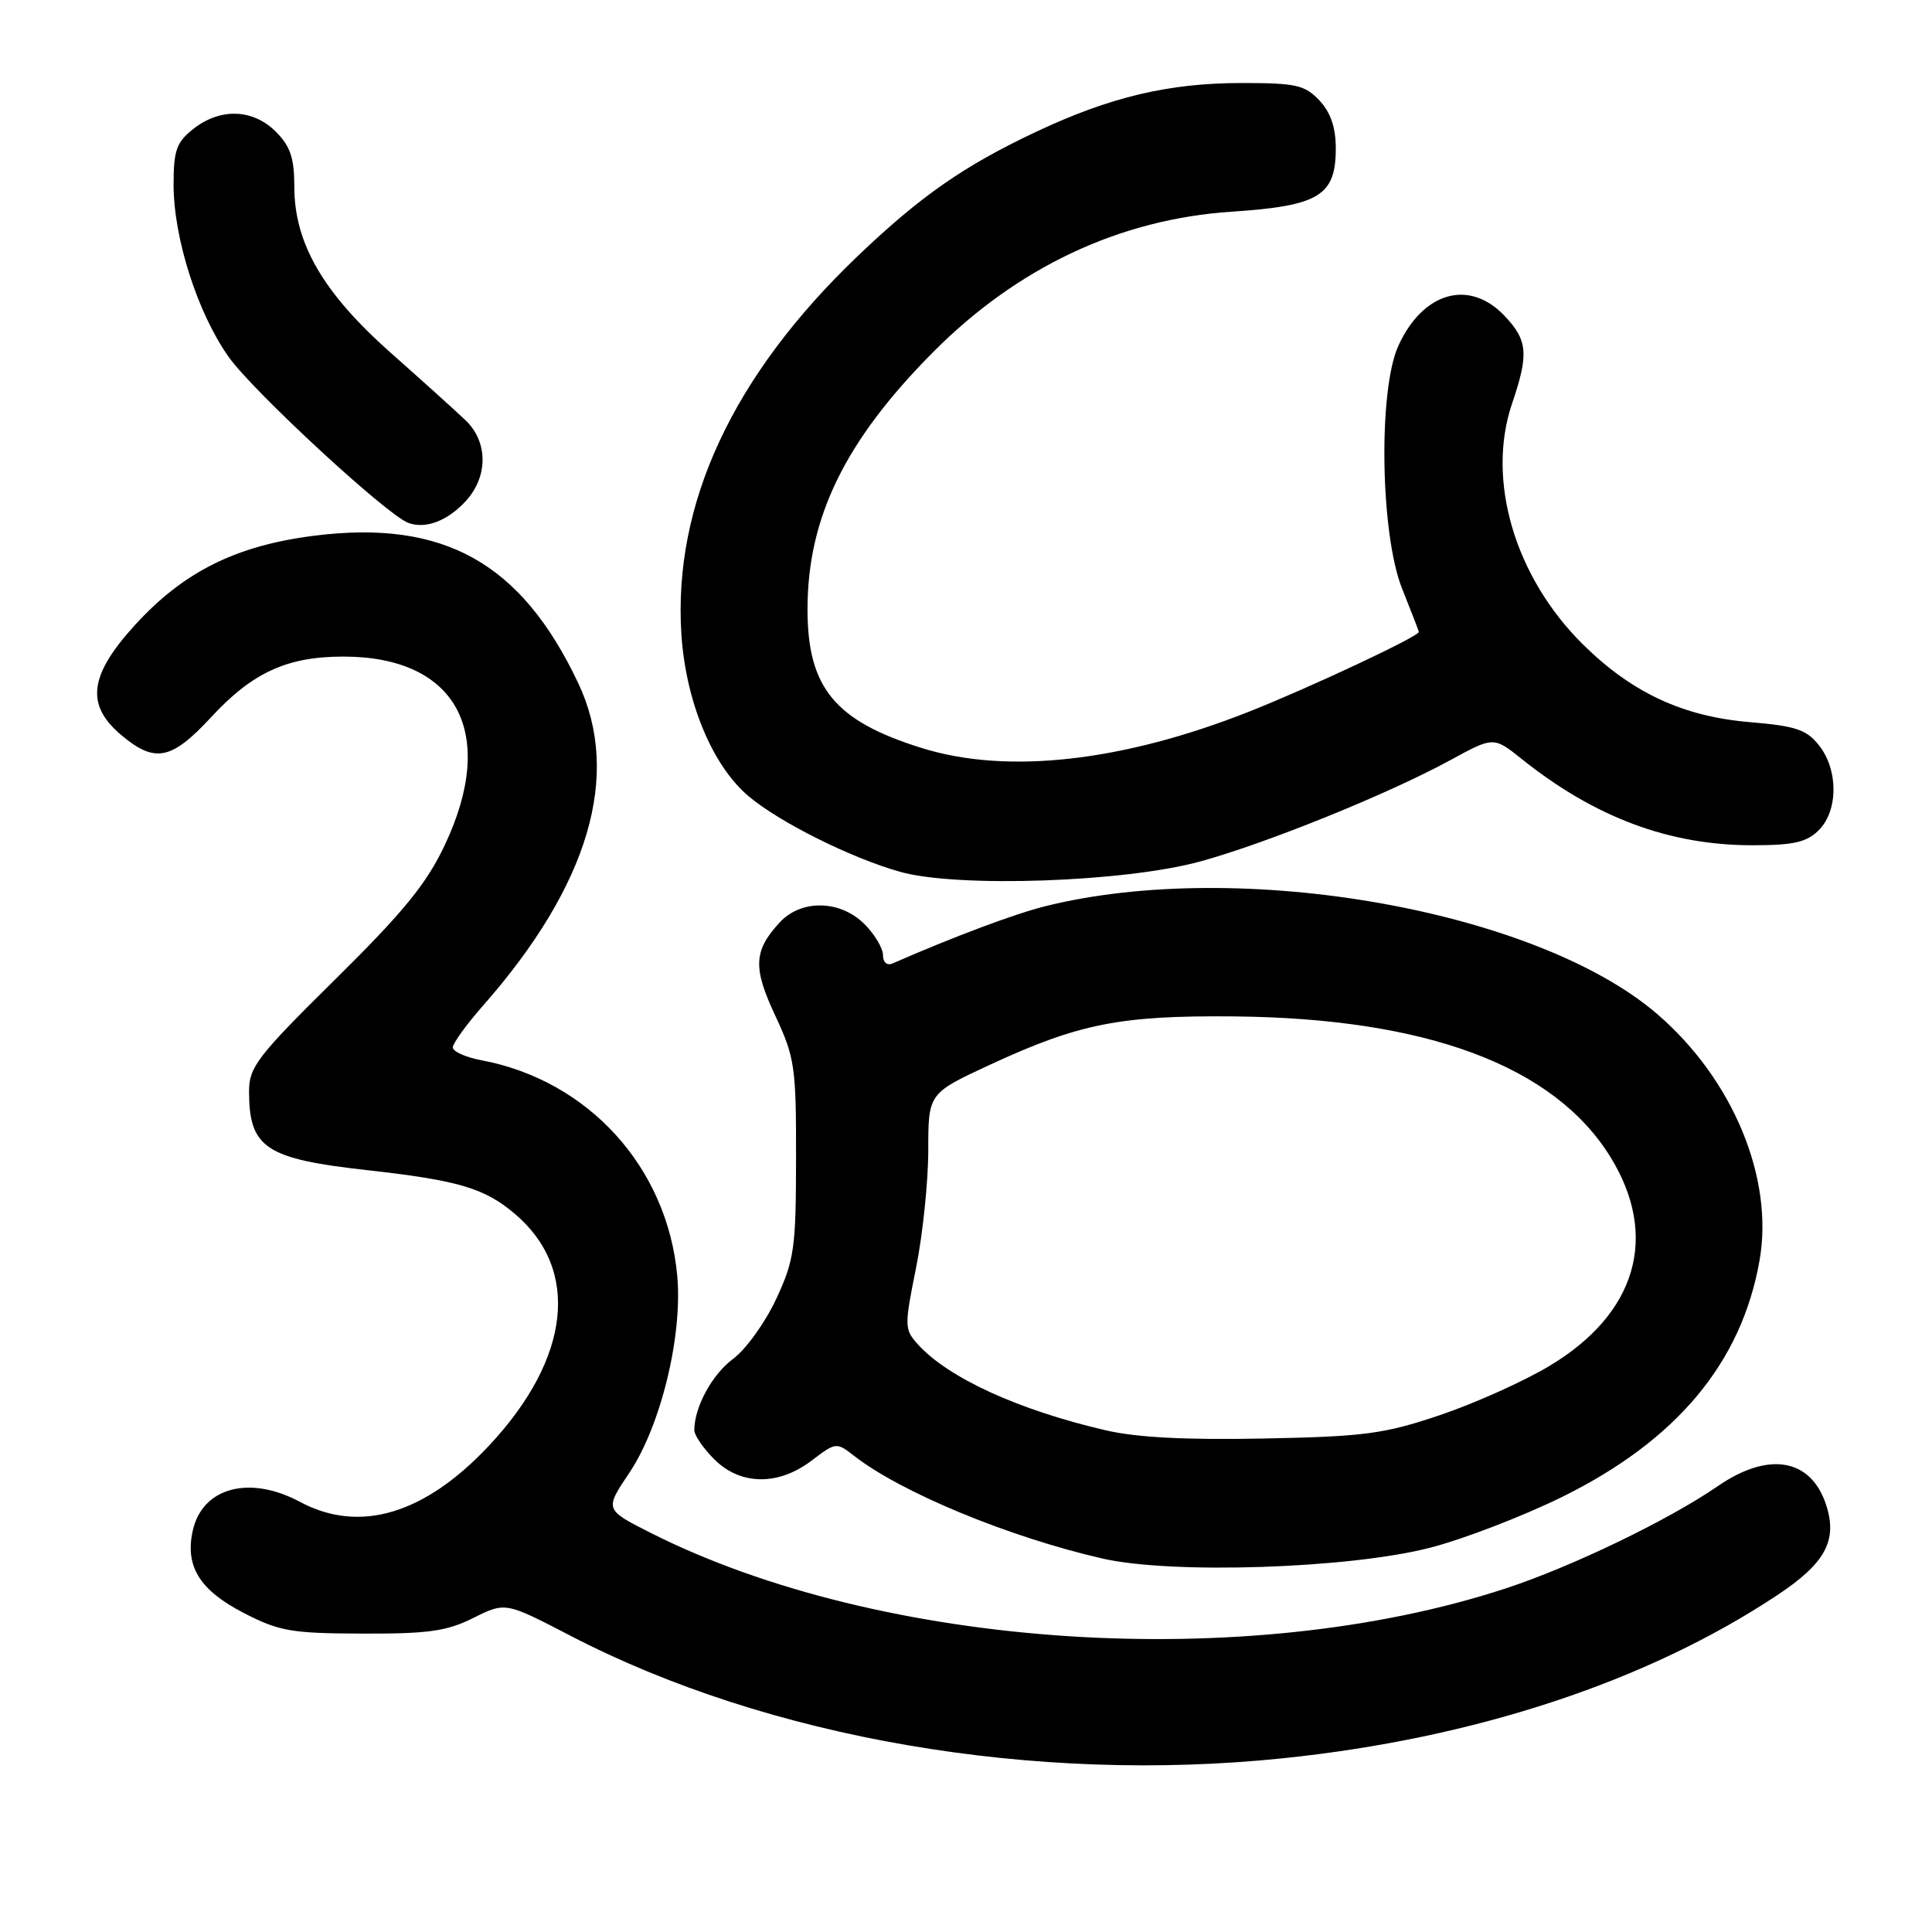 <?xml version="1.0" encoding="UTF-8" standalone="no"?>
<!DOCTYPE svg PUBLIC "-//W3C//DTD SVG 1.1//EN" "http://www.w3.org/Graphics/SVG/1.1/DTD/svg11.dtd" >
<svg xmlns="http://www.w3.org/2000/svg" xmlns:xlink="http://www.w3.org/1999/xlink" version="1.1" viewBox="0 0 256 256">
 <g >
 <path fill="currentColor"
d=" M 170.00 232.98 C 195.44 230.35 218.26 222.81 235.49 211.37 C 241.89 207.13 243.52 204.10 241.96 199.37 C 239.94 193.25 234.34 192.29 227.62 196.92 C 221.05 201.44 208.23 207.62 199.46 210.49 C 165.24 221.71 116.80 218.55 86.21 203.11 C 80.12 200.03 80.12 200.03 83.36 195.20 C 87.55 188.98 90.46 177.04 89.74 169.07 C 88.43 154.66 77.96 143.14 63.75 140.48 C 61.69 140.09 60.00 139.33 60.00 138.79 C 60.00 138.25 61.79 135.77 63.98 133.28 C 78.05 117.30 82.37 102.66 76.61 90.50 C 69.07 74.57 58.81 68.83 41.68 70.98 C 31.31 72.28 24.35 75.74 17.91 82.79 C 11.80 89.48 11.31 93.40 16.08 97.41 C 20.52 101.15 22.72 100.71 27.96 95.05 C 33.44 89.11 38.04 87.00 45.50 87.00 C 60.54 87.00 65.97 97.11 58.93 111.99 C 56.51 117.11 53.45 120.86 44.43 129.76 C 34.13 139.93 33.00 141.39 33.00 144.59 C 33.00 152.10 35.17 153.55 48.64 155.05 C 60.69 156.40 64.15 157.41 68.16 160.79 C 76.93 168.17 75.65 179.95 64.83 191.52 C 56.28 200.66 47.64 203.24 39.74 199.00 C 33.05 195.42 26.80 197.10 25.54 202.83 C 24.50 207.53 26.44 210.68 32.21 213.68 C 36.98 216.15 38.54 216.43 48.00 216.46 C 56.74 216.49 59.21 216.15 62.73 214.38 C 66.97 212.27 66.97 212.27 75.58 216.74 C 101.79 230.35 136.99 236.40 170.00 232.98 Z  M 189.50 205.08 C 193.90 203.95 201.76 200.92 206.97 198.36 C 222.15 190.88 230.77 180.57 233.15 167.01 C 235.07 156.12 229.61 142.98 219.58 134.36 C 203.54 120.57 164.27 113.66 138.50 120.08 C 134.43 121.10 126.41 124.10 118.25 127.67 C 117.53 127.98 117.00 127.51 117.00 126.56 C 117.00 125.65 115.90 123.80 114.55 122.45 C 111.32 119.23 106.14 119.14 103.29 122.25 C 99.85 126.00 99.75 128.23 102.73 134.59 C 105.31 140.10 105.50 141.37 105.48 153.50 C 105.47 165.42 105.25 166.97 102.84 172.14 C 101.39 175.25 98.83 178.80 97.15 180.05 C 94.36 182.11 92.00 186.45 92.00 189.51 C 92.00 190.18 93.19 191.91 94.64 193.36 C 98.11 196.83 103.13 196.90 107.55 193.53 C 110.74 191.10 110.84 191.09 113.15 192.89 C 119.35 197.75 133.78 203.71 146.11 206.52 C 155.30 208.62 178.83 207.84 189.50 205.08 Z  M 159.03 114.15 C 167.80 111.75 184.04 105.17 192.20 100.71 C 197.91 97.59 197.91 97.59 201.70 100.62 C 211.34 108.32 221.21 112.00 232.18 112.00 C 237.67 112.00 239.39 111.61 241.00 110.00 C 243.58 107.42 243.60 102.03 241.04 98.78 C 239.39 96.68 237.97 96.20 231.90 95.69 C 223.01 94.95 216.23 91.79 209.75 85.39 C 200.69 76.43 196.91 63.57 200.37 53.43 C 202.60 46.88 202.43 45.06 199.31 41.80 C 194.65 36.94 188.54 38.69 185.29 45.82 C 182.60 51.71 182.90 70.81 185.79 78.00 C 187.00 81.03 188.00 83.61 188.00 83.74 C 188.00 84.33 173.61 91.09 165.50 94.30 C 148.71 100.94 133.46 102.64 122.18 99.13 C 110.63 95.54 107.00 91.14 107.00 80.73 C 107.00 68.59 111.97 58.41 123.63 46.67 C 134.81 35.41 148.37 29.03 163.20 28.05 C 174.79 27.28 177.00 25.94 177.00 19.66 C 177.00 16.90 176.32 14.90 174.83 13.31 C 172.90 11.26 171.73 11.00 164.54 11.00 C 154.86 11.00 147.07 12.85 137.26 17.48 C 127.69 21.99 121.95 26.00 113.64 33.94 C 97.09 49.76 89.16 66.80 90.29 84.09 C 90.88 93.00 94.40 101.48 99.20 105.51 C 103.31 108.97 112.79 113.70 119.27 115.52 C 126.86 117.66 149.02 116.89 159.03 114.15 Z  M 61.75 66.36 C 64.69 63.12 64.67 58.55 61.70 55.70 C 60.43 54.49 55.98 50.47 51.80 46.77 C 42.83 38.83 39.00 32.24 39.00 24.76 C 39.00 20.94 38.48 19.39 36.55 17.45 C 33.51 14.42 29.20 14.27 25.63 17.07 C 23.38 18.85 23.00 19.91 23.00 24.47 C 23.00 31.56 26.18 41.49 30.31 47.31 C 33.56 51.88 51.15 68.14 54.07 69.27 C 56.36 70.15 59.32 69.03 61.75 66.36 Z  M 146.50 189.52 C 134.93 186.83 125.65 182.58 121.63 178.14 C 119.83 176.16 119.82 175.73 121.38 168.01 C 122.27 163.58 123.00 156.56 123.00 152.41 C 123.00 144.87 123.00 144.87 131.25 141.05 C 142.99 135.62 148.46 134.54 163.50 134.68 C 189.04 134.92 205.91 141.22 213.38 153.29 C 219.86 163.78 216.88 174.06 205.33 180.98 C 201.94 183.02 195.42 185.95 190.83 187.50 C 183.42 190.00 180.84 190.35 167.50 190.61 C 157.22 190.82 150.61 190.48 146.50 189.52 Z "/>
</g>
</svg>